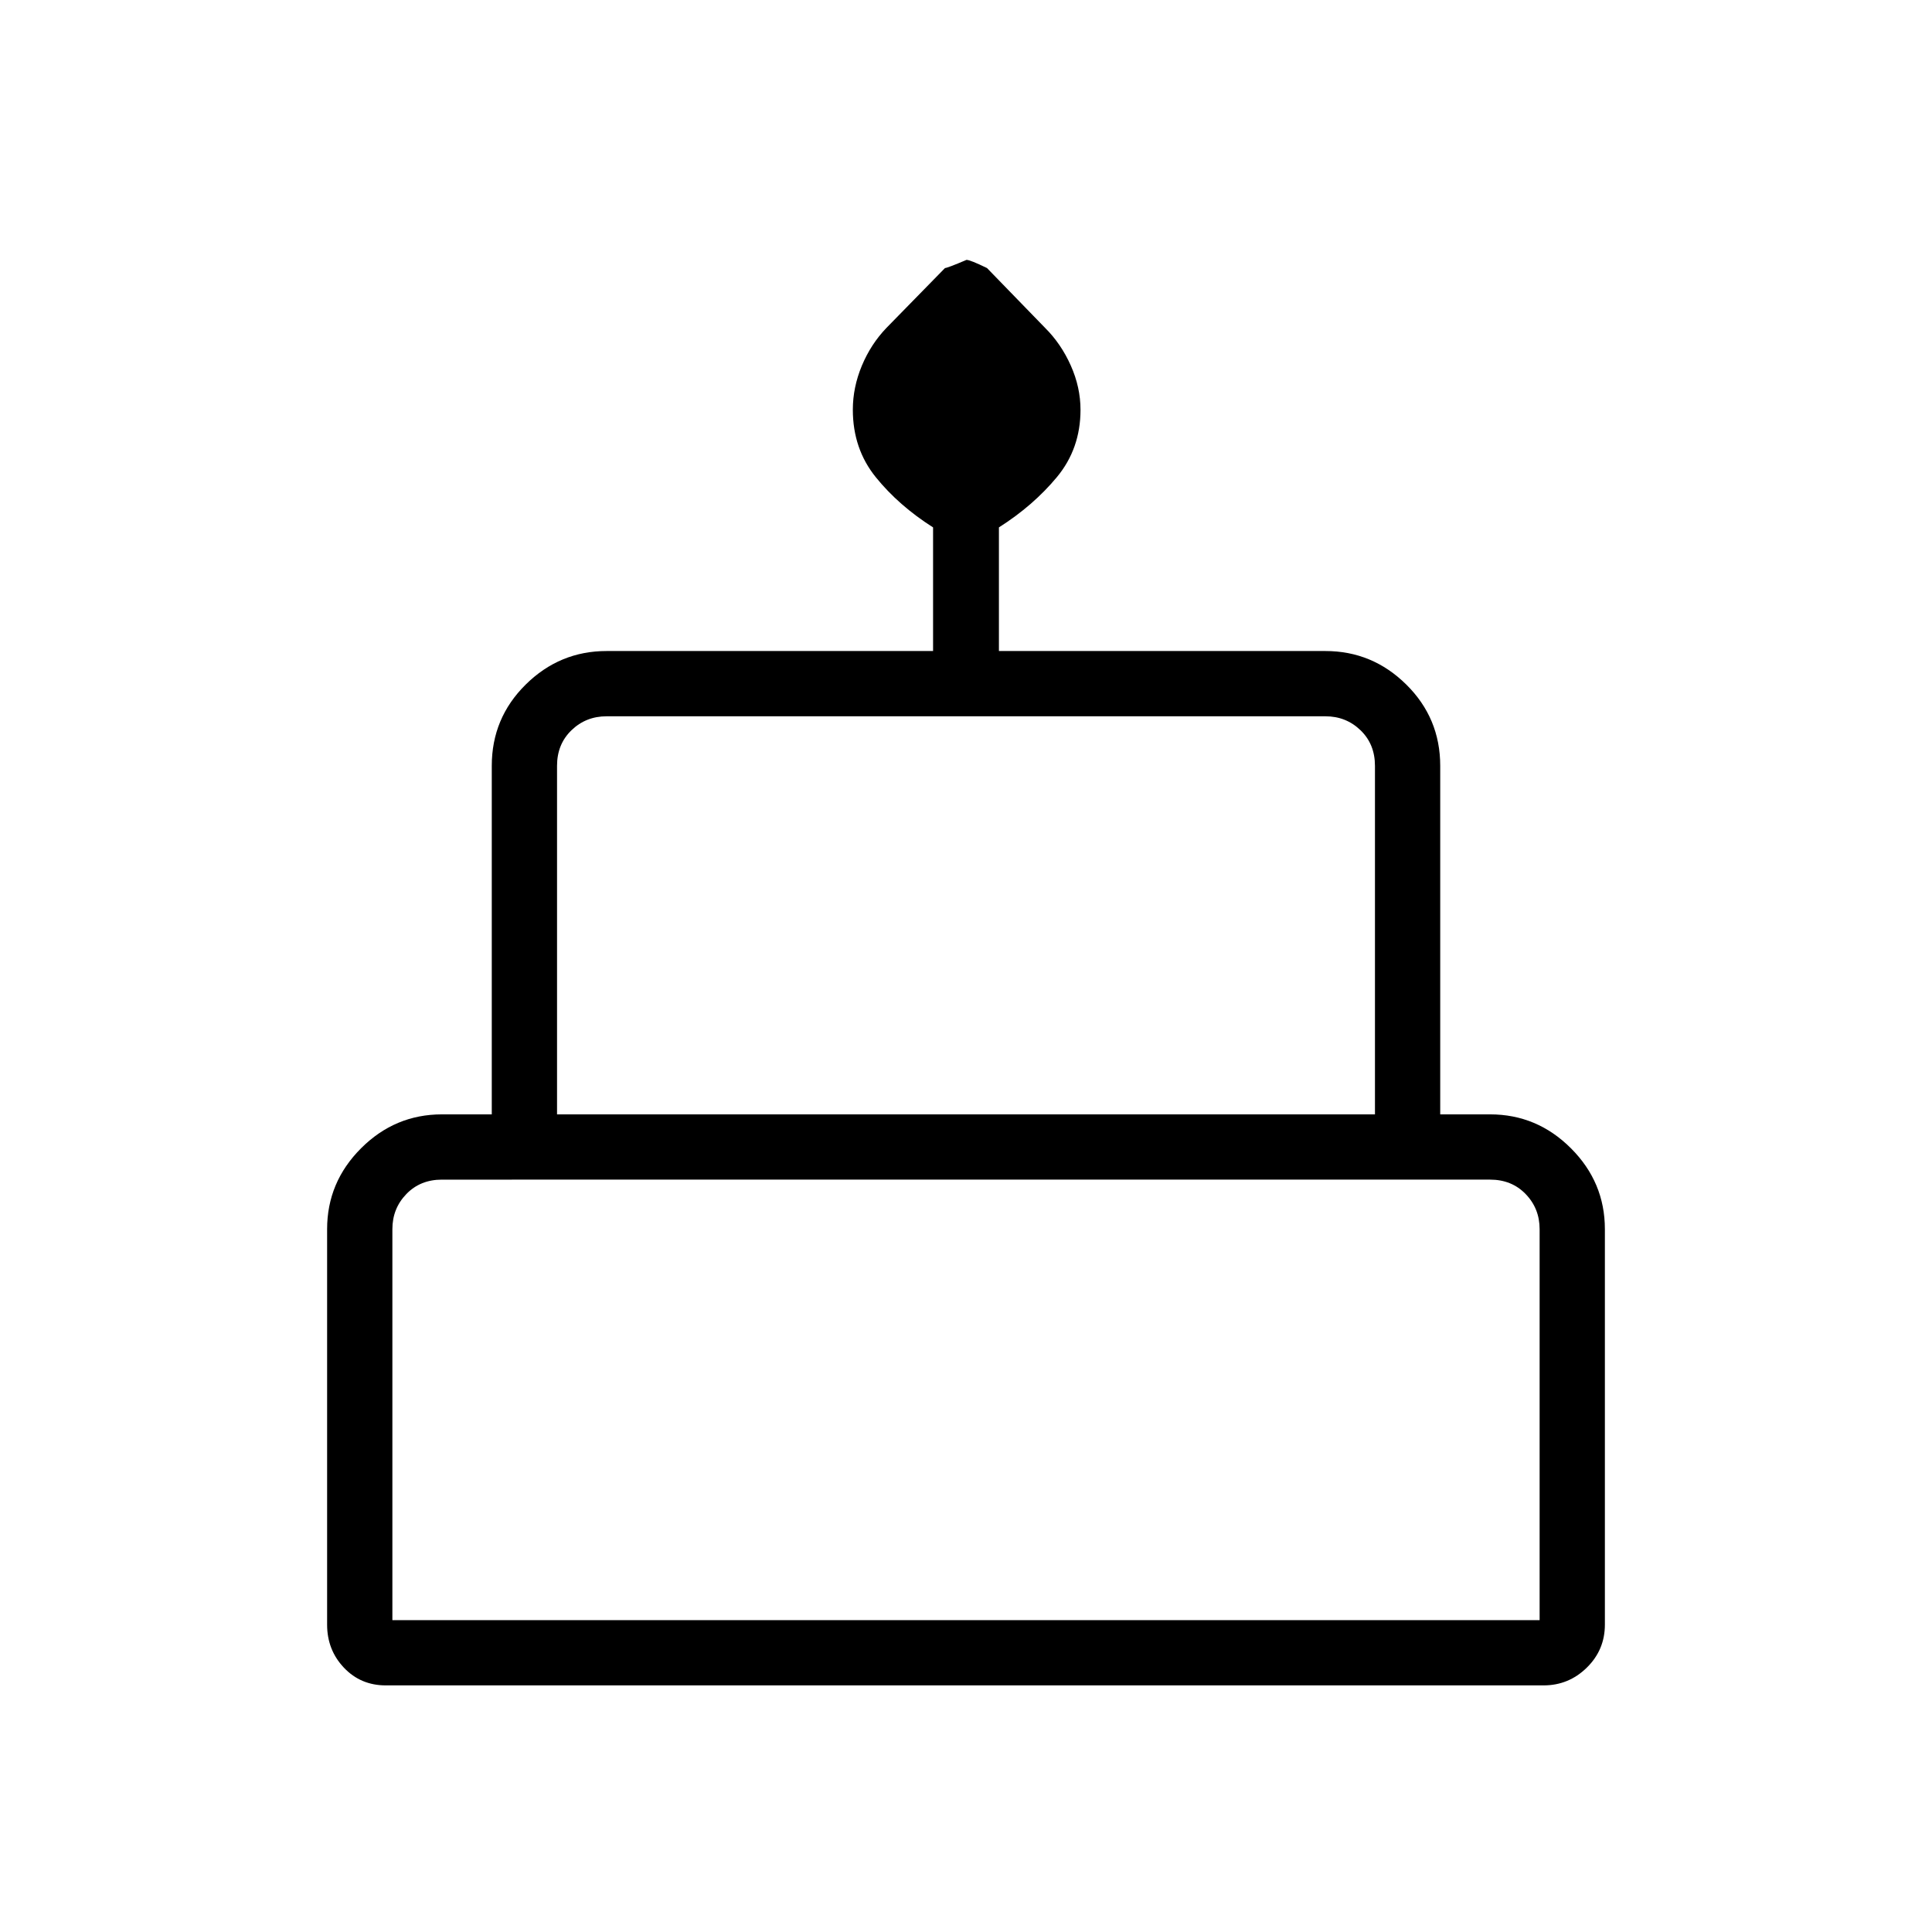 <svg xmlns="http://www.w3.org/2000/svg" height="40" viewBox="0 -960 960 960" width="40"><path d="M191.7-122.54q-12.48 0-20.82-8.81t-8.34-21.39v-196.49q0-23.33 16.86-40.19t40.19-16.86h24.77v-173.18q0-23.73 16.86-40.39t40.19-16.66h162.23v-61.43q-17.04-10.82-28.45-24.93-11.42-14.12-11.42-33.55 0-11.12 4.49-21.88 4.5-10.77 12.26-18.82l29.04-29.69q1.3-.06 10.7-4.06 1.82 0 10.18 4.06l28.87 29.74q7.93 7.88 12.76 18.7 4.83 10.83 4.83 22.01 0 19.29-11.75 33.45-11.75 14.15-28.79 24.97v61.43h162.23q23.33 0 40.19 16.66t16.86 40.39v173.18h24.77q23.33 0 40.19 16.86t16.86 40.19v196.49q0 12.58-9 21.39-8.99 8.81-21.47 8.81H191.7Zm85.09-283.74h406.42v-173.18q0-10.77-7.18-17.69-7.18-6.93-17.44-6.93H301.41q-10.26 0-17.44 6.93-7.18 6.92-7.18 17.69v173.18Zm-81.82 251.31h570.06v-194.26q0-10.26-6.93-17.44-6.92-7.18-17.69-7.18H219.59q-10.77 0-17.69 7.18-6.93 7.18-6.93 17.44v194.26Zm81.82-251.31h406.42-406.42Zm-81.82 251.31H765.03 194.97Zm530.06-251.31H234.97h490.06Z"/></svg>